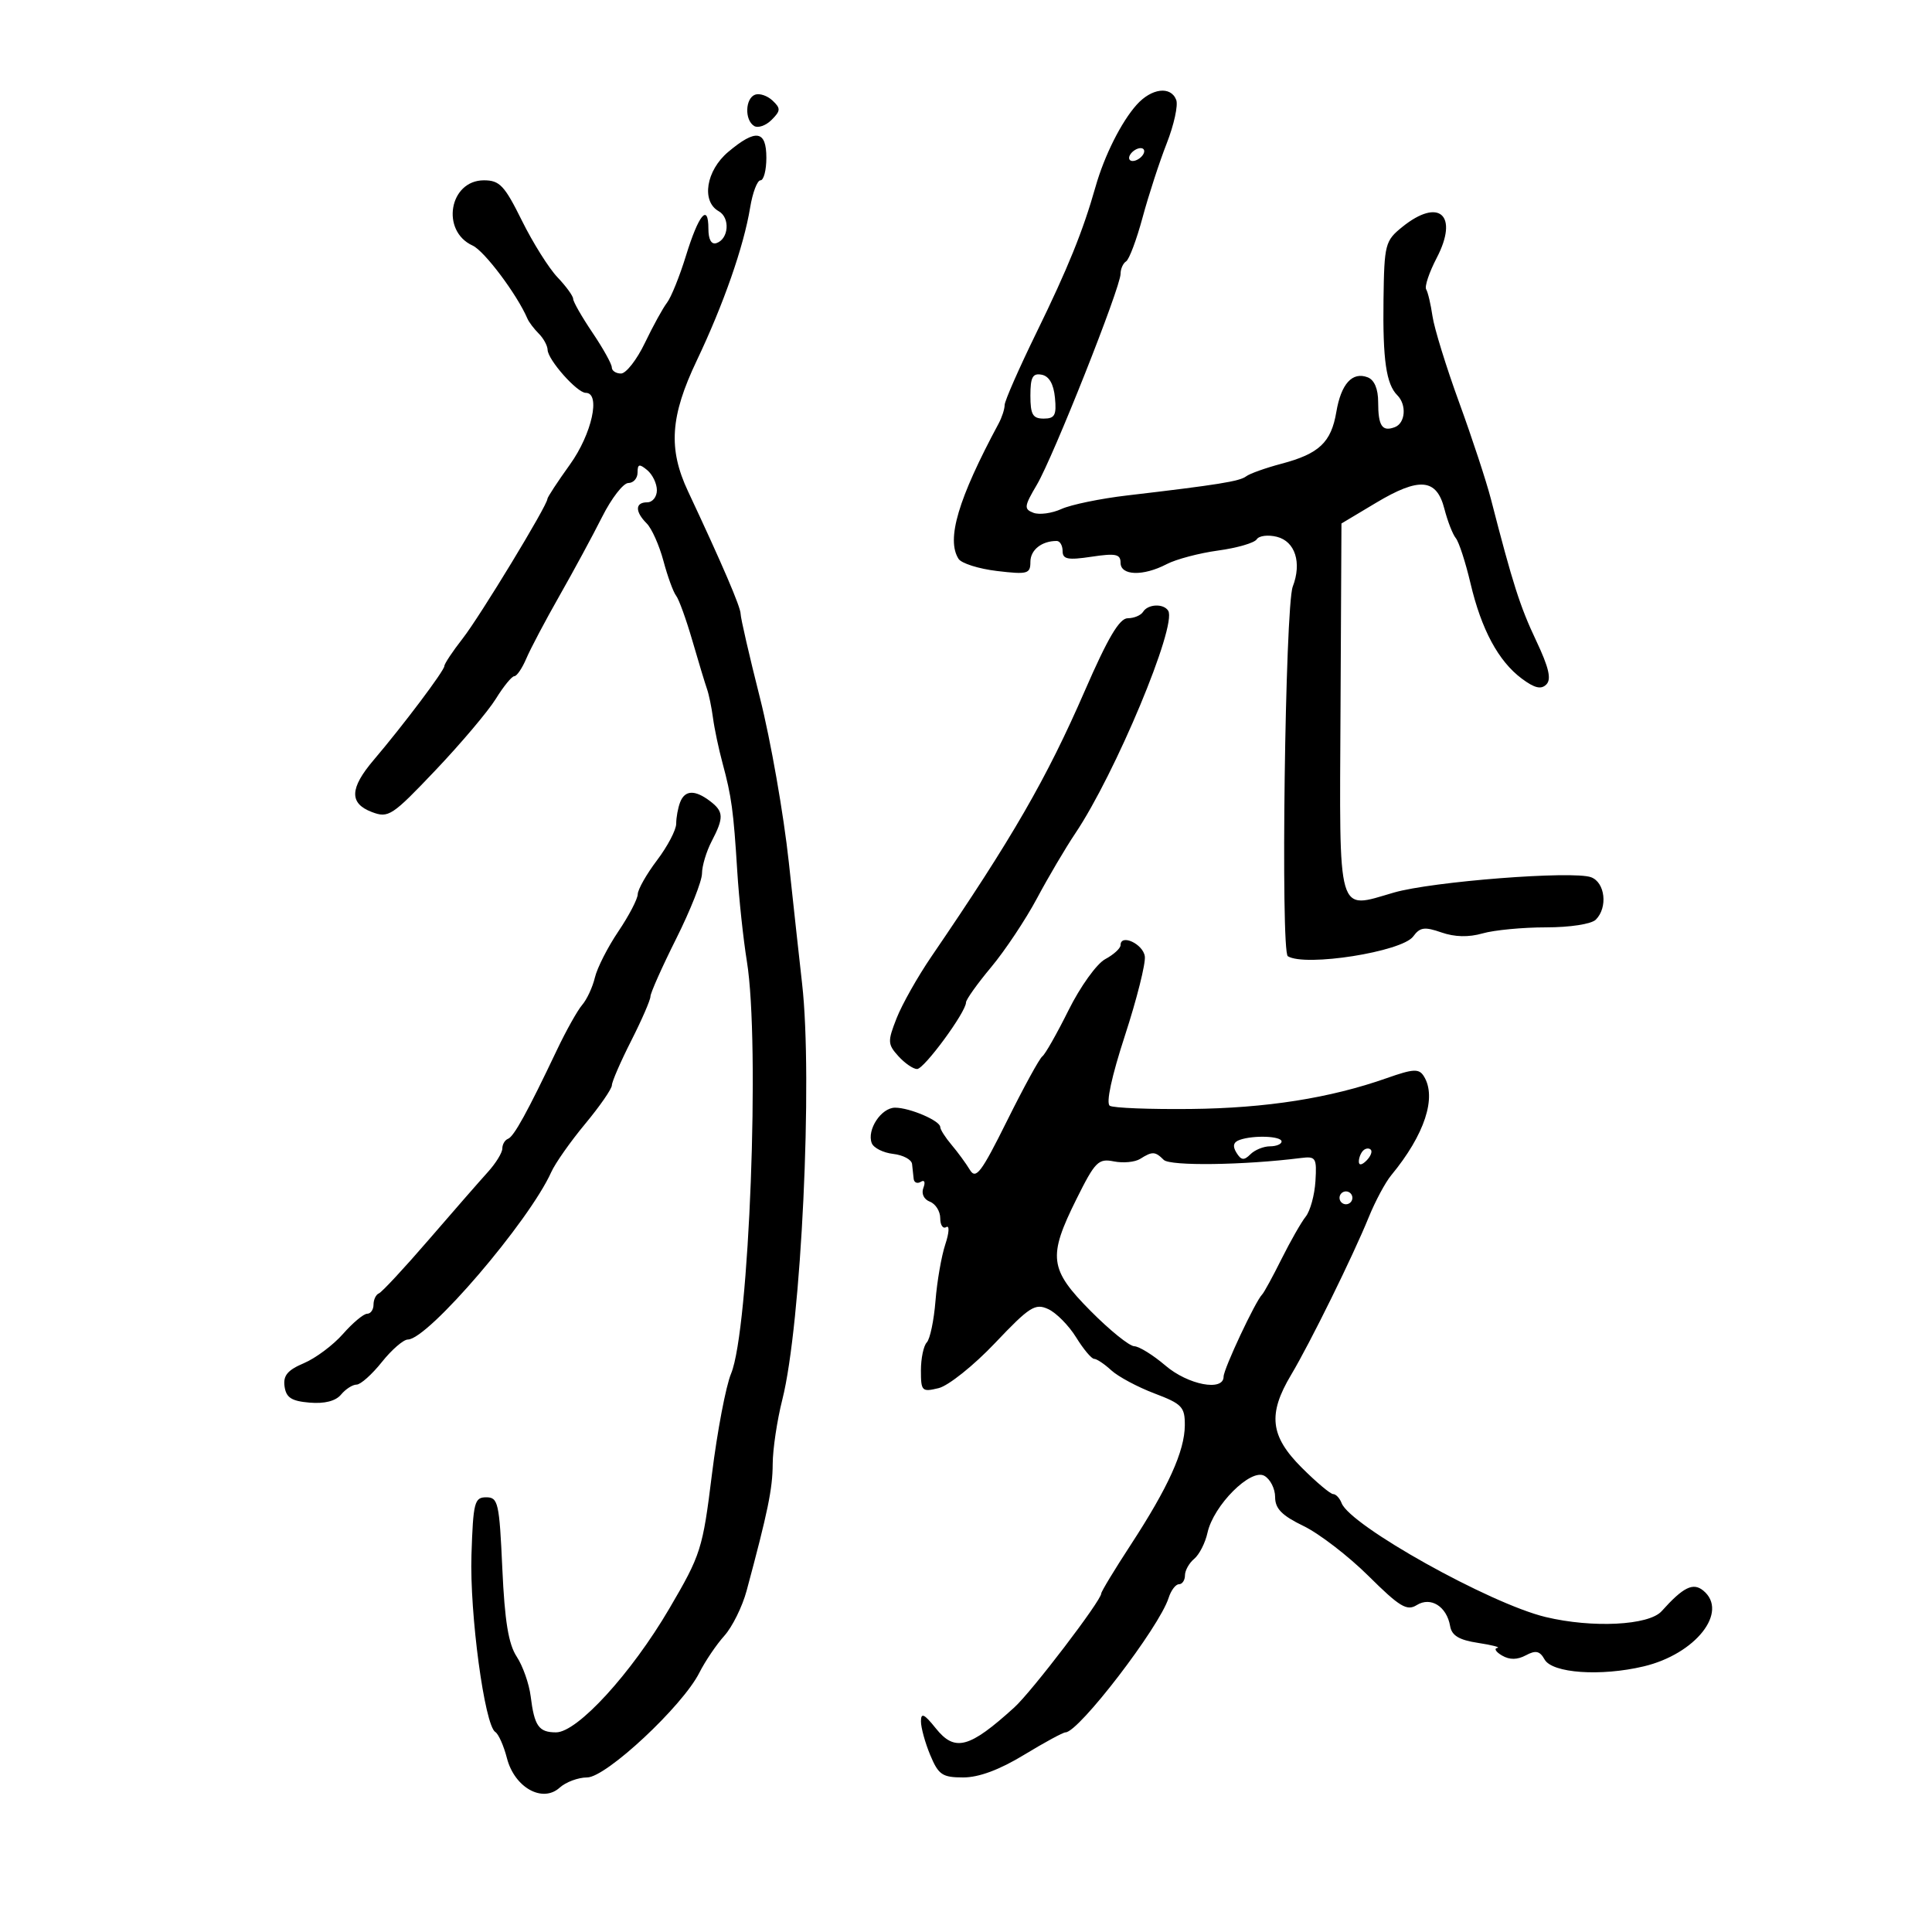 <svg xmlns="http://www.w3.org/2000/svg" width="300" height="300" viewBox="0 0 300 300" version="1.1">
	<path d="M 117.250 14.703 C 115.709 15.275, 115.602 18.636, 117.096 19.559 C 117.699 19.932, 118.920 19.508, 119.810 18.618 C 121.229 17.199, 121.248 16.830, 119.964 15.620 C 119.159 14.861, 117.938 14.448, 117.250 14.703 M 176.500 16.267 C 174.112 18.933, 171.479 24.183, 170.114 29 C 168.168 35.868, 165.829 41.643, 160.949 51.628 C 158.227 57.199, 156 62.267, 156 62.892 C 156 63.516, 155.580 64.809, 155.067 65.764 C 148.774 77.474, 146.916 83.744, 148.841 86.776 C 149.286 87.478, 151.979 88.329, 154.825 88.666 C 159.562 89.227, 160 89.106, 160 87.246 C 160 85.392, 161.750 84, 164.082 84 C 164.587 84, 165 84.703, 165 85.561 C 165 86.845, 165.800 87.003, 169.500 86.448 C 173.253 85.885, 174 86.041, 174 87.386 C 174 89.400, 177.509 89.505, 181.159 87.600 C 182.622 86.837, 186.222 85.885, 189.159 85.485 C 192.097 85.085, 194.789 84.301, 195.143 83.744 C 195.496 83.186, 196.905 83.010, 198.274 83.354 C 201.114 84.067, 202.166 87.369, 200.737 91.091 C 199.556 94.170, 198.841 147.784, 199.973 148.483 C 202.683 150.158, 217.703 147.788, 219.441 145.412 C 220.490 143.977, 221.203 143.875, 223.819 144.787 C 225.886 145.508, 228.052 145.559, 230.215 144.938 C 232.015 144.422, 236.437 144, 240.043 144 C 243.810 144, 247.111 143.489, 247.800 142.800 C 249.684 140.916, 249.248 137.027, 247.062 136.218 C 244.244 135.174, 222.366 136.876, 216.428 138.601 C 207.534 141.184, 207.989 142.757, 208.155 110.038 L 208.301 81.287 213.669 78.076 C 220.396 74.053, 223.070 74.286, 224.281 79 C 224.776 80.925, 225.575 82.979, 226.058 83.564 C 226.541 84.150, 227.565 87.300, 228.334 90.564 C 230.024 97.746, 232.668 102.663, 236.297 105.372 C 238.283 106.855, 239.302 107.098, 240.116 106.284 C 240.931 105.469, 240.507 103.650, 238.528 99.467 C 236.023 94.172, 234.897 90.647, 231.511 77.500 C 230.803 74.750, 228.583 68, 226.578 62.500 C 224.573 57, 222.710 50.975, 222.439 49.111 C 222.168 47.247, 221.725 45.365, 221.455 44.927 C 221.185 44.490, 221.919 42.299, 223.086 40.059 C 226.560 33.394, 223.460 30.615, 217.726 35.255 C 215.087 37.391, 214.946 37.936, 214.830 46.500 C 214.702 55.875, 215.246 59.646, 216.977 61.377 C 218.452 62.852, 218.235 65.696, 216.598 66.324 C 214.622 67.082, 214 66.152, 214 62.440 C 214 60.383, 213.410 58.988, 212.373 58.590 C 209.987 57.674, 208.243 59.601, 207.505 63.969 C 206.707 68.691, 204.834 70.461, 199 72.005 C 196.525 72.660, 194.050 73.543, 193.500 73.967 C 192.501 74.738, 189.110 75.282, 175 76.936 C 170.875 77.419, 166.291 78.365, 164.814 79.039 C 163.336 79.712, 161.381 79.976, 160.468 79.626 C 158.971 79.052, 159.023 78.626, 161.007 75.264 C 163.549 70.955, 174 44.624, 174 42.528 C 174 41.753, 174.387 40.879, 174.861 40.586 C 175.334 40.294, 176.484 37.230, 177.417 33.777 C 178.349 30.325, 180.037 25.143, 181.168 22.262 C 182.298 19.380, 182.962 16.343, 182.643 15.512 C 181.802 13.320, 178.810 13.688, 176.500 16.267 M 113.077 23.589 C 109.637 26.483, 108.871 31.269, 111.603 32.798 C 113.403 33.805, 113.167 37.112, 111.250 37.750 C 110.460 38.013, 110 37.194, 110 35.524 C 110 31.484, 108.490 33.301, 106.513 39.718 C 105.534 42.898, 104.211 46.175, 103.574 47 C 102.937 47.825, 101.391 50.637, 100.138 53.250 C 98.885 55.862, 97.216 58, 96.430 58 C 95.643 58, 95 57.573, 95 57.050 C 95 56.528, 93.650 54.100, 92 51.655 C 90.350 49.210, 89 46.850, 89 46.410 C 89 45.970, 87.904 44.460, 86.565 43.055 C 85.226 41.650, 82.738 37.688, 81.037 34.250 C 78.343 28.805, 77.583 28, 75.141 28 C 69.765 28, 68.403 35.860, 73.386 38.130 C 75.221 38.966, 80.297 45.734, 81.901 49.482 C 82.132 50.022, 82.924 51.067, 83.661 51.804 C 84.397 52.540, 85.014 53.673, 85.032 54.321 C 85.073 55.878, 89.614 61, 90.952 61 C 93.316 61, 91.910 67.387, 88.500 72.133 C 86.575 74.812, 85 77.215, 85 77.472 C 85 78.464, 74.547 95.687, 71.846 99.144 C 70.281 101.148, 69 103.074, 69 103.423 C 69 104.131, 62.632 112.597, 58.035 118 C 54.290 122.403, 54.204 124.747, 57.737 126.090 C 60.322 127.073, 60.874 126.710, 67.652 119.572 C 71.599 115.414, 75.804 110.435, 76.996 108.506 C 78.188 106.578, 79.478 105, 79.862 105 C 80.247 105, 81.087 103.763, 81.729 102.250 C 82.372 100.737, 84.690 96.350, 86.880 92.500 C 89.071 88.650, 92.052 83.138, 93.504 80.250 C 94.957 77.362, 96.788 75, 97.573 75 C 98.358 75, 99 74.270, 99 73.378 C 99 72.049, 99.271 71.980, 100.500 73 C 101.325 73.685, 102 75.090, 102 76.122 C 102 77.155, 101.325 78, 100.500 78 C 98.610 78, 98.576 79.433, 100.421 81.278 C 101.202 82.060, 102.371 84.679, 103.019 87.100 C 103.666 89.520, 104.551 91.950, 104.986 92.500 C 105.420 93.050, 106.559 96.200, 107.516 99.500 C 108.473 102.800, 109.495 106.175, 109.787 107 C 110.078 107.825, 110.496 109.850, 110.716 111.500 C 110.935 113.150, 111.601 116.300, 112.195 118.500 C 113.596 123.681, 113.896 125.886, 114.481 135.277 C 114.747 139.555, 115.420 145.855, 115.975 149.277 C 118.043 162.022, 116.338 206.554, 113.523 213.290 C 112.712 215.232, 111.373 222.272, 110.548 228.935 C 109.110 240.550, 108.838 241.409, 103.935 249.774 C 98.029 259.851, 89.658 269, 86.343 269 C 83.662 269, 82.977 268.027, 82.403 263.406 C 82.163 261.465, 81.186 258.691, 80.233 257.241 C 78.954 255.294, 78.369 251.710, 78 243.552 C 77.538 233.333, 77.349 232.500, 75.500 232.500 C 73.671 232.500, 73.475 233.264, 73.208 241.450 C 72.912 250.542, 75.251 267.919, 76.910 268.944 C 77.407 269.252, 78.219 271.077, 78.715 273.002 C 79.890 277.568, 84.234 280.003, 86.901 277.589 C 87.867 276.715, 89.788 276, 91.171 276 C 94.114 276, 105.973 264.934, 108.592 259.744 C 109.492 257.960, 111.240 255.375, 112.476 254 C 113.713 252.625, 115.270 249.475, 115.936 247 C 119.230 234.767, 119.970 231.170, 119.984 227.331 C 119.993 225.038, 120.665 220.538, 121.478 217.331 C 124.422 205.718, 126.237 167.524, 124.547 152.721 C 124.220 149.849, 123.293 141.382, 122.488 133.904 C 121.683 126.427, 119.670 114.952, 118.015 108.404 C 116.360 101.857, 115.004 95.969, 115.003 95.320 C 115 94.250, 112.191 87.705, 106.830 76.279 C 103.737 69.686, 104.074 64.638, 108.187 56 C 112.349 47.259, 115.492 38.258, 116.478 32.250 C 116.862 29.913, 117.586 28, 118.088 28 C 118.590 28, 119 26.425, 119 24.500 C 119 20.224, 117.374 19.973, 113.077 23.589 M 175.500 24 C 175.160 24.550, 175.332 25, 175.882 25 C 176.432 25, 177.160 24.550, 177.500 24 C 177.840 23.450, 177.668 23, 177.118 23 C 176.568 23, 175.840 23.450, 175.500 24 M 160 61.427 C 160 64.370, 160.364 65, 162.063 65 C 163.788 65, 164.075 64.468, 163.813 61.758 C 163.607 59.623, 162.903 58.403, 161.750 58.185 C 160.348 57.919, 160 58.564, 160 61.427 M 177.500 95 C 177.160 95.550, 176.088 96, 175.118 96 C 173.827 96, 172.040 99.018, 168.457 107.250 C 162.501 120.938, 157.200 130.121, 144.630 148.532 C 142.502 151.649, 140.071 155.956, 139.228 158.102 C 137.807 161.718, 137.828 162.152, 139.502 164.003 C 140.497 165.101, 141.803 165.999, 142.405 165.998 C 143.505 165.996, 150 157.155, 150 155.659 C 150 155.219, 151.758 152.753, 153.907 150.179 C 156.055 147.606, 159.255 142.800, 161.018 139.500 C 162.780 136.200, 165.456 131.663, 166.964 129.417 C 173.190 120.149, 182.805 97.112, 181.399 94.836 C 180.686 93.683, 178.251 93.785, 177.500 95 M 105.607 124.582 C 105.273 125.452, 105 126.947, 105 127.904 C 105 128.861, 103.663 131.411, 102.028 133.572 C 100.393 135.732, 99.043 138.110, 99.028 138.855 C 99.013 139.600, 97.655 142.203, 96.010 144.640 C 94.366 147.076, 92.731 150.292, 92.376 151.785 C 92.021 153.278, 91.135 155.190, 90.406 156.034 C 89.677 156.878, 87.912 160.028, 86.483 163.034 C 81.910 172.655, 79.798 176.492, 78.888 176.833 C 78.400 177.017, 78 177.696, 78 178.344 C 78 178.991, 76.983 180.641, 75.740 182.010 C 74.498 183.380, 70.375 188.100, 66.579 192.500 C 62.783 196.900, 59.299 200.650, 58.838 200.833 C 58.377 201.017, 58 201.804, 58 202.583 C 58 203.363, 57.553 204, 57.008 204 C 56.462 204, 54.774 205.411, 53.258 207.135 C 51.741 208.859, 49.009 210.902, 47.186 211.675 C 44.649 212.751, 43.945 213.599, 44.186 215.290 C 44.433 217.030, 45.262 217.564, 48.086 217.801 C 50.405 217.995, 52.126 217.554, 52.958 216.551 C 53.666 215.698, 54.752 215, 55.372 215 C 55.993 215, 57.757 213.425, 59.293 211.500 C 60.829 209.575, 62.647 208, 63.334 208 C 66.446 208, 82.165 189.645, 85.600 182 C 86.218 180.625, 88.586 177.258, 90.862 174.518 C 93.138 171.778, 95.006 169.078, 95.013 168.518 C 95.020 167.958, 96.370 164.849, 98.013 161.609 C 99.656 158.369, 101 155.276, 101 154.735 C 101 154.194, 102.800 150.156, 105 145.760 C 107.200 141.365, 109.003 136.808, 109.006 135.634 C 109.010 134.460, 109.685 132.211, 110.506 130.636 C 112.425 126.956, 112.387 126.014, 110.250 124.392 C 107.899 122.608, 106.340 122.671, 105.607 124.582 M 174 146.758 C 174 147.255, 172.928 148.236, 171.617 148.937 C 170.302 149.641, 167.754 153.187, 165.928 156.856 C 164.110 160.510, 162.275 163.741, 161.851 164.035 C 161.426 164.328, 158.967 168.819, 156.386 174.014 C 152.353 182.130, 151.538 183.204, 150.596 181.645 C 149.993 180.647, 148.713 178.900, 147.750 177.762 C 146.787 176.625, 146 175.385, 146 175.008 C 146 174.031, 141.266 172, 138.988 172 C 136.836 172, 134.571 175.440, 135.364 177.506 C 135.649 178.248, 137.146 179.001, 138.691 179.178 C 140.236 179.355, 141.556 180.063, 141.625 180.750 C 141.694 181.438, 141.806 182.477, 141.875 183.059 C 141.944 183.641, 142.445 183.843, 142.989 183.507 C 143.554 183.157, 143.724 183.556, 143.385 184.440 C 143.036 185.349, 143.451 186.236, 144.396 186.599 C 145.278 186.937, 146 188.092, 146 189.166 C 146 190.240, 146.421 190.858, 146.936 190.540 C 147.454 190.219, 147.387 191.419, 146.785 193.231 C 146.188 195.029, 145.502 198.975, 145.262 202 C 145.021 205.025, 144.414 207.927, 143.912 208.450 C 143.410 208.972, 143 210.934, 143 212.808 C 143 216.022, 143.157 216.179, 145.750 215.548 C 147.262 215.180, 151.200 212.033, 154.500 208.555 C 159.871 202.893, 160.738 202.340, 162.768 203.276 C 164.015 203.851, 165.964 205.824, 167.099 207.661 C 168.234 209.497, 169.492 211, 169.893 211 C 170.294 211, 171.495 211.802, 172.561 212.783 C 173.628 213.763, 176.637 215.376, 179.250 216.366 C 183.548 217.994, 183.998 218.467, 183.978 221.333 C 183.950 225.334, 181.406 230.952, 175.580 239.878 C 173.061 243.736, 171 247.139, 171 247.438 C 171 248.532, 160.213 262.668, 157.500 265.130 C 150.507 271.475, 148.268 272.072, 145.313 268.378 C 143.511 266.127, 143.009 265.888, 143.005 267.282 C 143.002 268.262, 143.652 270.625, 144.449 272.532 C 145.729 275.596, 146.325 276, 149.568 276 C 151.999 276, 155.185 274.818, 159 272.500 C 162.169 270.575, 165.070 269, 165.448 269 C 167.500 269, 180.012 252.687, 181.461 248.124 C 181.831 246.956, 182.554 246, 183.067 246 C 183.580 246, 184 245.380, 184 244.622 C 184 243.865, 184.646 242.709, 185.436 242.053 C 186.225 241.398, 187.154 239.576, 187.499 238.003 C 188.432 233.756, 194.204 227.975, 196.326 229.163 C 197.247 229.678, 198 231.162, 198 232.460 C 198 234.263, 199.045 235.328, 202.419 236.961 C 204.850 238.138, 209.393 241.634, 212.515 244.731 C 217.331 249.509, 218.463 250.192, 219.986 249.241 C 222.163 247.881, 224.650 249.443, 225.175 252.500 C 225.429 253.976, 226.566 254.659, 229.510 255.108 C 231.704 255.443, 233.050 255.794, 232.500 255.889 C 231.950 255.983, 232.282 256.516, 233.237 257.073 C 234.416 257.760, 235.602 257.748, 236.933 257.036 C 238.471 256.213, 239.098 256.352, 239.844 257.685 C 241.036 259.815, 248.561 260.339, 255.228 258.756 C 263.292 256.841, 268.461 250.287, 264.500 247 C 262.911 245.681, 261.383 246.432, 258.014 250.187 C 256.032 252.394, 247.262 252.834, 240 251.090 C 231.345 249.011, 209.670 236.909, 208.325 233.405 C 208.029 232.632, 207.437 232, 207.011 232 C 206.584 232, 204.382 230.147, 202.118 227.882 C 197.230 222.995, 196.841 219.587, 200.475 213.500 C 203.436 208.540, 210.096 195.019, 212.541 189 C 213.547 186.525, 215.114 183.600, 216.023 182.500 C 221.227 176.205, 223.147 170.360, 221.083 167.099 C 220.330 165.911, 219.460 165.958, 215.348 167.407 C 206.527 170.517, 196.646 172.073, 184.918 172.200 C 178.548 172.269, 172.884 172.047, 172.332 171.705 C 171.709 171.320, 172.599 167.184, 174.682 160.792 C 176.527 155.132, 177.915 149.605, 177.768 148.510 C 177.508 146.578, 174 144.946, 174 146.758 M 192.499 177 C 191.515 177.346, 191.359 177.962, 191.995 178.992 C 192.729 180.180, 193.170 180.230, 194.158 179.242 C 194.841 178.559, 196.210 178, 197.200 178 C 198.190 178, 199 177.662, 199 177.250 C 199 176.404, 194.673 176.238, 192.499 177 M 211.667 178.667 C 211.300 179.033, 211 179.798, 211 180.367 C 211 180.993, 211.466 180.934, 212.183 180.217 C 212.834 179.566, 213.134 178.801, 212.850 178.517 C 212.566 178.232, 212.033 178.300, 211.667 178.667 M 177.047 179.950 C 176.248 180.455, 174.408 180.632, 172.959 180.342 C 170.555 179.861, 170.048 180.371, 167.162 186.174 C 162.684 195.180, 162.926 197.091, 169.370 203.587 C 172.323 206.564, 175.361 209.018, 176.120 209.041 C 176.879 209.063, 179.058 210.413, 180.962 212.041 C 184.489 215.055, 190 216.106, 190 213.764 C 190 212.571, 194.953 202.017, 195.990 201 C 196.270 200.725, 197.622 198.250, 198.993 195.500 C 200.364 192.750, 202.057 189.784, 202.755 188.909 C 203.452 188.033, 204.130 185.558, 204.262 183.409 C 204.483 179.770, 204.327 179.522, 202 179.816 C 193.156 180.932, 181.687 181.087, 180.703 180.103 C 179.376 178.776, 178.932 178.757, 177.047 179.950 M 208 186 C 208 186.550, 208.450 187, 209 187 C 209.550 187, 210 186.550, 210 186 C 210 185.450, 209.550 185, 209 185 C 208.450 185, 208 185.450, 208 186" stroke="none" fill="black" fill-rule="evenodd"/>
</svg>